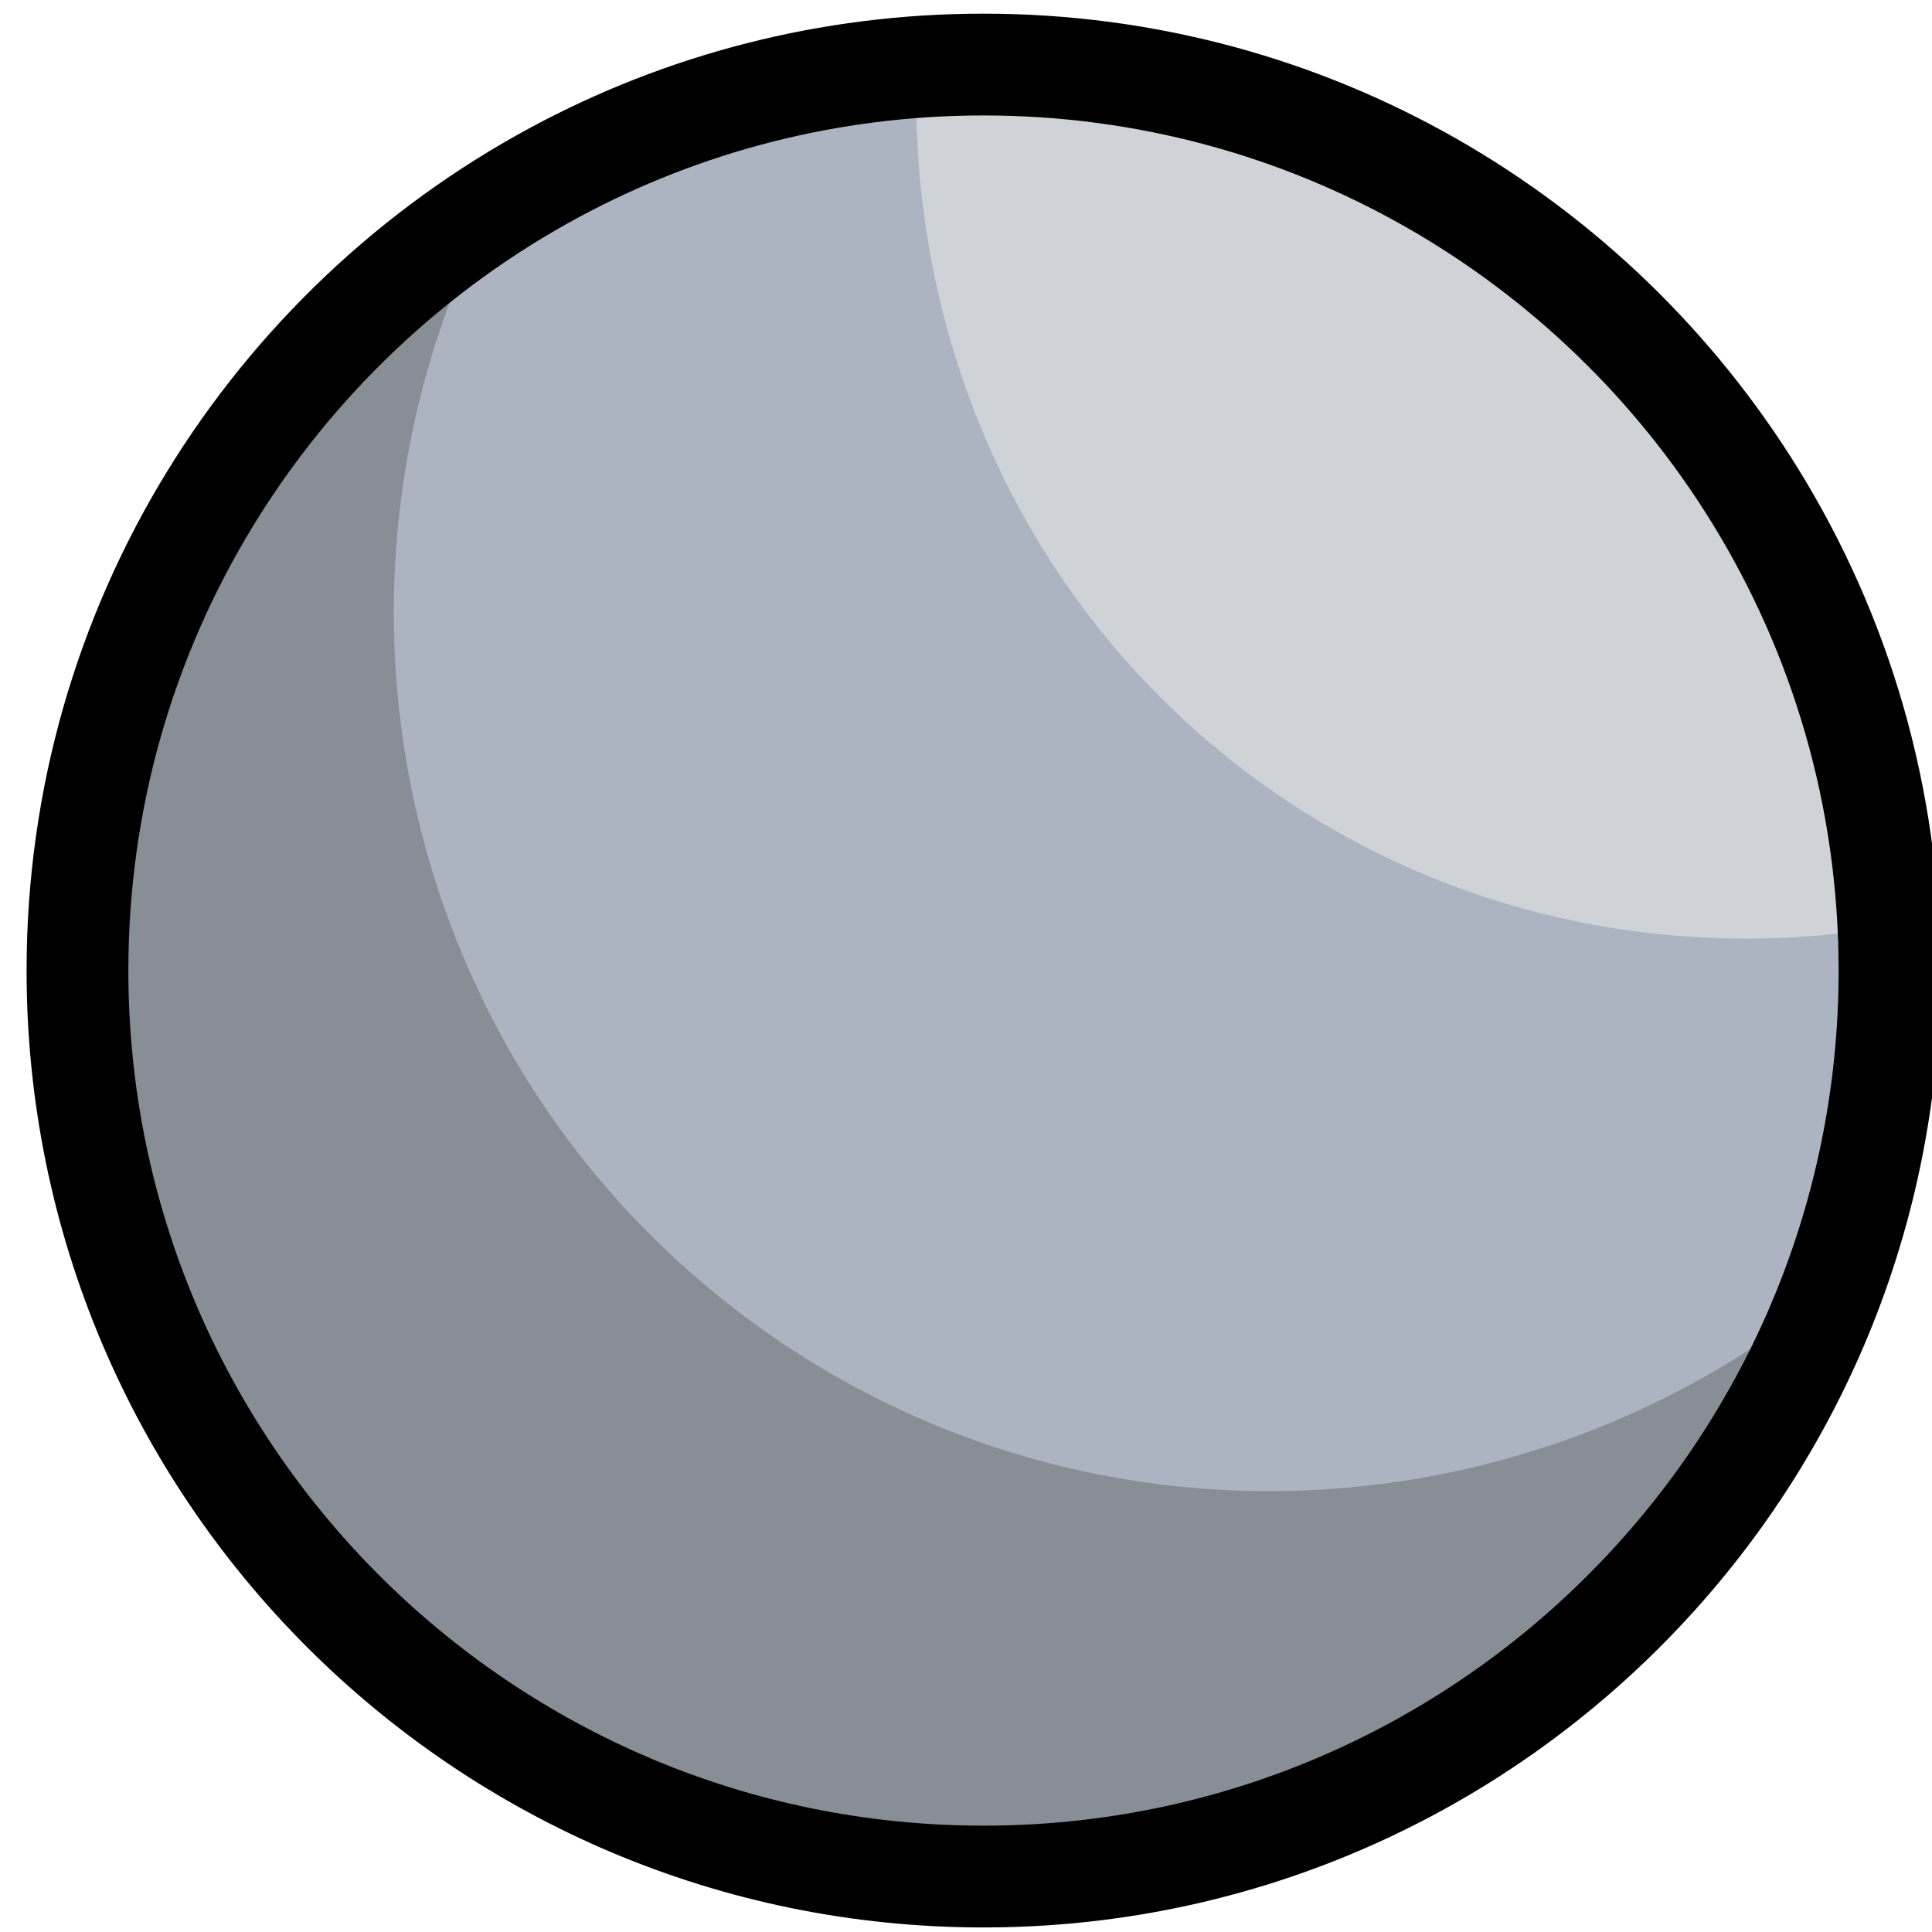 <?xml version="1.0" encoding="UTF-8" standalone="no"?>
<!DOCTYPE svg PUBLIC "-//W3C//DTD SVG 1.1//EN" "http://www.w3.org/Graphics/SVG/1.1/DTD/svg11.dtd">
<svg width="100%" height="100%" viewBox="0 0 95 95" version="1.1" xmlns="http://www.w3.org/2000/svg" xmlns:xlink="http://www.w3.org/1999/xlink" xml:space="preserve" xmlns:serif="http://www.serif.com/" style="fill-rule:evenodd;clip-rule:evenodd;stroke-linecap:round;stroke-linejoin:round;stroke-miterlimit:1.5;">
    <g transform="matrix(1,0,0,1,-5292,-971)">
        <g transform="matrix(2,0,0,2,-6320.44,-4924.36)">
            <g transform="matrix(0.279,-6.62563e-17,6.62563e-17,0.279,5483.91,2936.47)">
                <g id="nail2">
                    <path d="M1241.9,45.868C1270.6,45.868 1295.79,61.051 1309.86,83.817C1317.39,95.997 1321.74,110.348 1321.74,125.706C1321.74,147.974 1312.6,168.126 1297.87,182.612C1283.46,196.791 1263.69,205.544 1241.9,205.544C1197.83,205.544 1162.06,169.77 1162.06,125.706C1162.06,95.29 1179.11,68.823 1204.16,55.347C1215.4,49.3 1228.25,45.868 1241.9,45.868Z" style="fill:rgb(171,180,192);"/>
                    <clipPath id="_clip1">
                        <path d="M1241.9,45.868C1270.6,45.868 1295.79,61.051 1309.86,83.817C1317.39,95.997 1321.74,110.348 1321.74,125.706C1321.74,147.974 1312.6,168.126 1297.87,182.612C1283.46,196.791 1263.69,205.544 1241.9,205.544C1197.83,205.544 1162.06,169.77 1162.06,125.706C1162.06,95.29 1179.11,68.823 1204.16,55.347C1215.4,49.3 1228.25,45.868 1241.9,45.868Z"/>
                    </clipPath>
                    <g clip-path="url(#_clip1)">
                        <g transform="matrix(1.377,1.033,-0.586,0.781,-386.035,-1247.91)">
                            <path d="M1241.9,45.868C1270.6,45.868 1295.79,61.051 1309.86,83.817C1317.39,95.997 1321.74,110.348 1321.74,125.706C1321.74,147.974 1312.6,168.126 1297.87,182.612C1283.46,196.791 1263.69,205.544 1241.9,205.544C1197.83,205.544 1162.06,169.77 1162.06,125.706C1162.06,95.29 1179.11,68.823 1204.16,55.347C1215.4,49.3 1228.25,45.868 1241.9,45.868Z" style="fill:rgb(136,142,149);"/>
                        </g>
                        <g transform="matrix(0.776,0.583,-0.586,0.781,377.513,-728.422)">
                            <path d="M1241.9,45.868C1270.6,45.868 1295.79,61.051 1309.86,83.817C1317.39,95.997 1321.74,110.348 1321.74,125.706C1321.74,147.974 1312.6,168.126 1297.87,182.612C1283.46,196.791 1263.69,205.544 1241.9,205.544C1197.83,205.544 1162.06,169.77 1162.06,125.706C1162.06,95.29 1179.11,68.823 1204.16,55.347C1215.4,49.3 1228.25,45.868 1241.9,45.868Z" style="fill:rgb(171,180,192);"/>
                        </g>
                        <g transform="matrix(0.751,0.564,-0.586,0.781,453.011,-752.621)">
                            <path d="M1241.9,45.868C1270.6,45.868 1295.79,61.051 1309.86,83.817C1317.39,95.997 1321.74,110.348 1321.74,125.706C1321.74,147.974 1312.6,168.126 1297.87,182.612C1283.46,196.791 1263.69,205.544 1241.9,205.544C1197.83,205.544 1162.06,169.77 1162.06,125.706C1162.06,95.29 1179.11,68.823 1204.16,55.347C1215.4,49.3 1228.25,45.868 1241.9,45.868Z" style="fill:rgb(207,211,216);"/>
                        </g>
                    </g>
                    <path d="M1241.9,45.868C1270.6,45.868 1295.79,61.051 1309.86,83.817C1317.39,95.997 1321.74,110.348 1321.74,125.706C1321.74,147.974 1312.6,168.126 1297.87,182.612C1283.46,196.791 1263.69,205.544 1241.9,205.544C1197.83,205.544 1162.06,169.77 1162.06,125.706C1162.06,95.29 1179.11,68.823 1204.16,55.347C1215.4,49.3 1228.25,45.868 1241.9,45.868Z" style="fill:none;stroke:black;stroke-width:8.97px;"/>
                </g>
            </g>
        </g>
    </g>
</svg>
